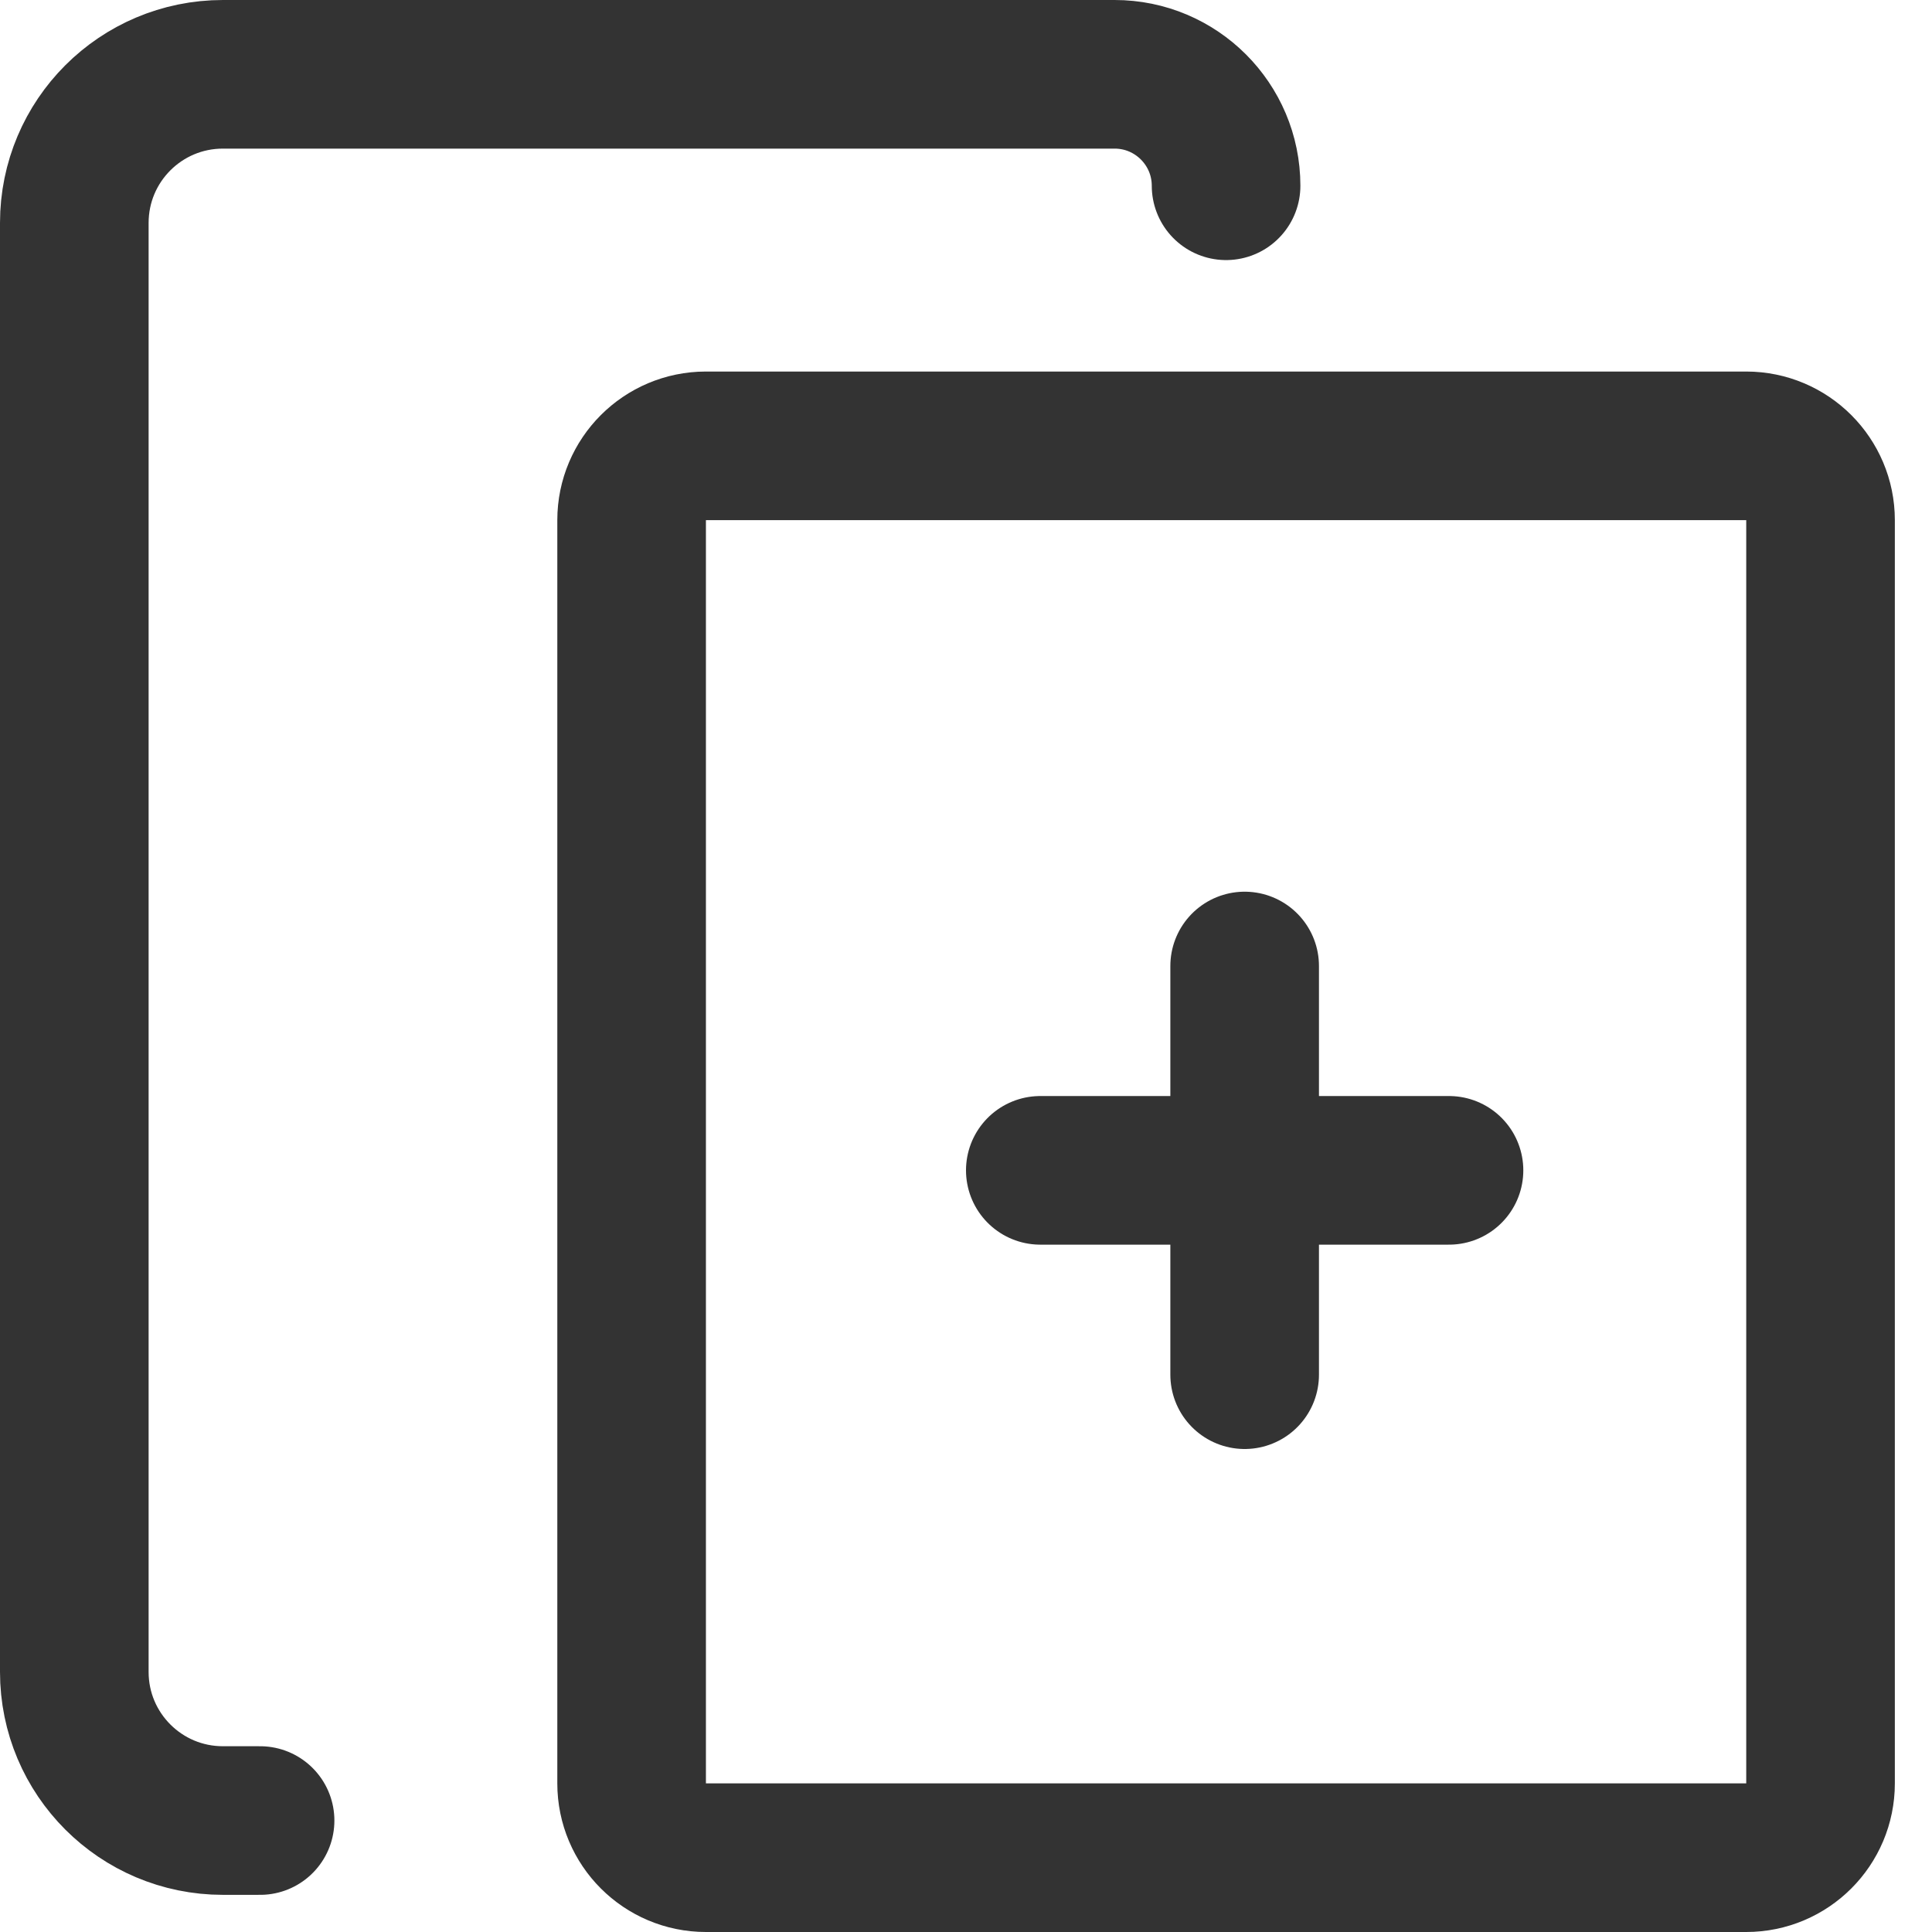 <svg width="26" height="26" viewBox="0 0 26 26" fill="none" xmlns="http://www.w3.org/2000/svg">
<path d="M3.5 24.5H3C1.895 24.5 1 23.605 1 22.5V3C1 1.895 1.895 1 3 1L15 1C15.828 1 16.5 1.672 16.5 2.5V2.5" stroke="#333333" stroke-width="2" stroke-linecap="round"/>
<path d="M8.5 7V24C8.5 24.552 8.948 25 9.5 25H23.5C24.052 25 24.5 24.552 24.5 24V7C24.5 6.448 24.052 6 23.5 6H9.5C8.948 6 8.5 6.448 8.5 7Z" stroke="#333333" stroke-width="2" stroke-linecap="round"/>
<path d="M16.75 13V18.5" stroke="#333333" stroke-width="2" stroke-linecap="round"/>
<path d="M19.5 15.75L14 15.75" stroke="#333333" stroke-width="2" stroke-linecap="round"/>
</svg>
